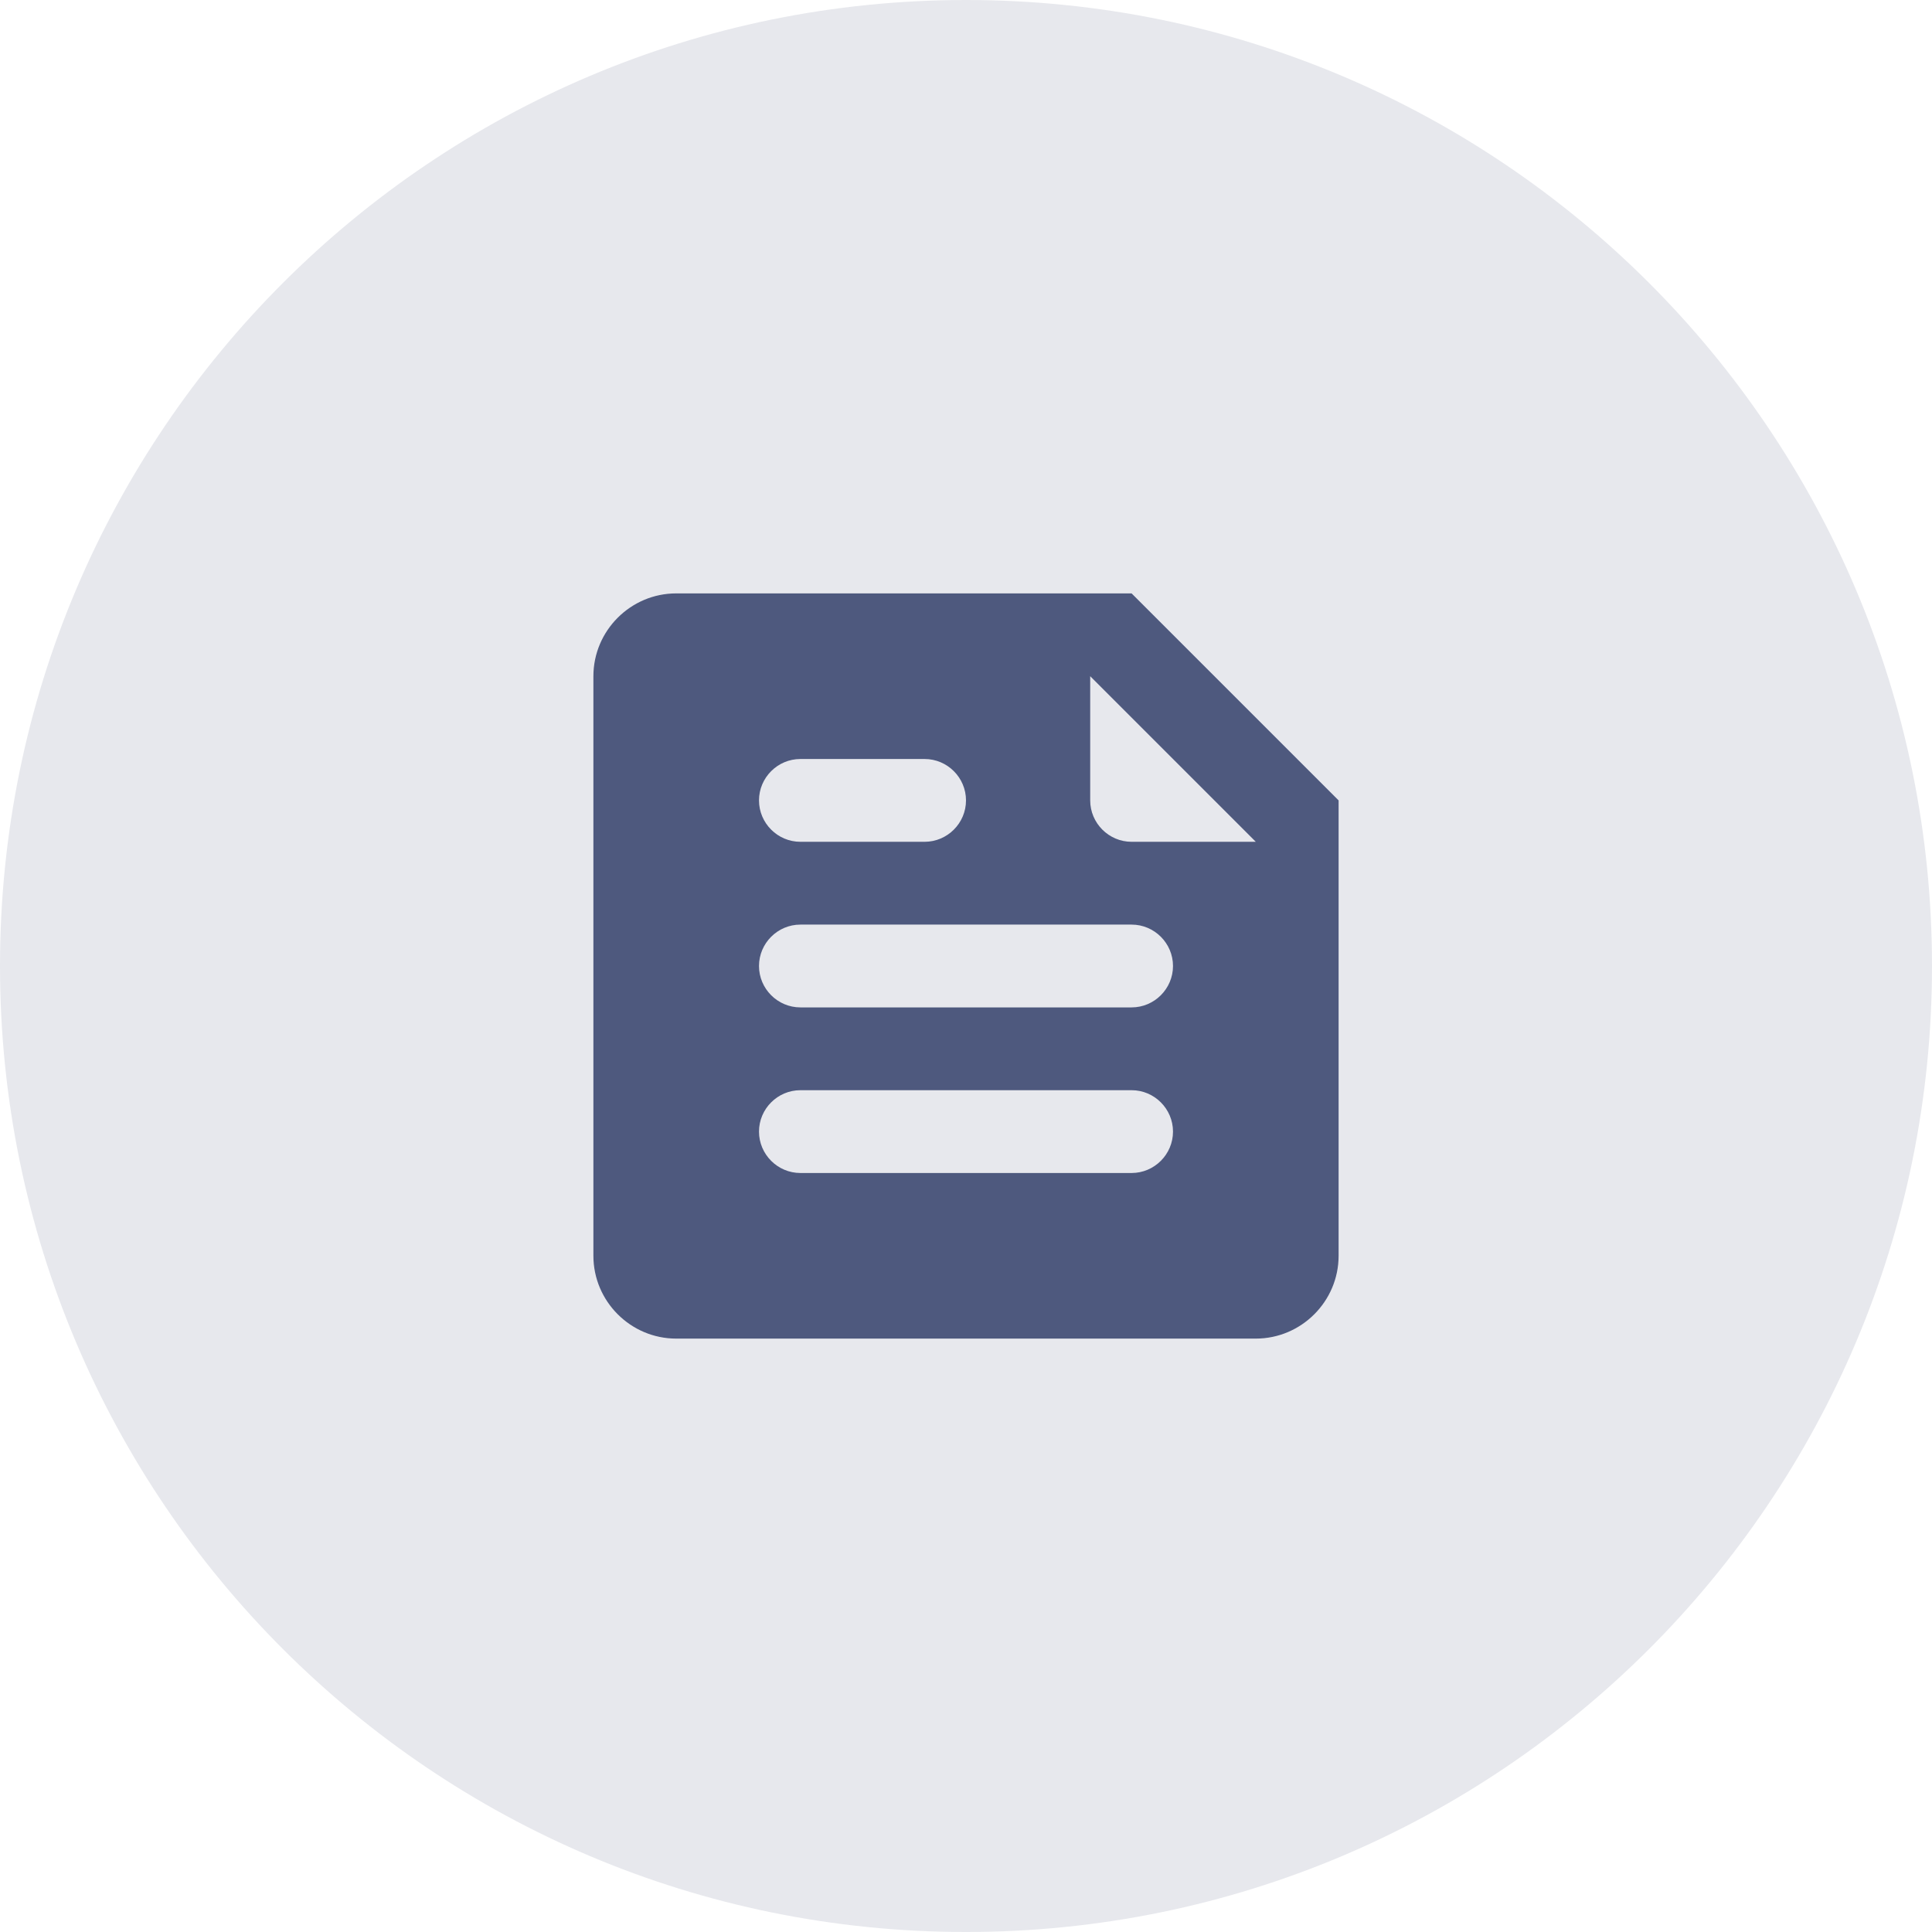<svg width="70" height="70" viewBox="0 0 70 70" fill="none" xmlns="http://www.w3.org/2000/svg">
<path d="M70 35C70 54.33 54.33 70 35 70C15.67 70 0 54.33 0 35C0 15.67 15.67 0 35 0C54.33 0 70 15.67 70 35Z" fill="#E7E8ED"/>
<path d="M41 21.5H24.5C22.85 21.5 21.5 22.85 21.5 24.5V45.5C21.5 47.15 22.85 48.5 24.5 48.5H45.5C47.15 48.5 48.5 47.15 48.5 45.5V29L41 21.5ZM29 27.5H33.5C34.325 27.5 35 28.175 35 29C35 29.825 34.325 30.5 33.5 30.5H29C28.175 30.5 27.5 29.825 27.5 29C27.5 28.175 28.175 27.5 29 27.5ZM41 42.5H29C28.175 42.5 27.5 41.825 27.5 41C27.5 40.175 28.175 39.5 29 39.5H41C41.825 39.5 42.5 40.175 42.5 41C42.5 41.825 41.825 42.5 41 42.5ZM41 36.5H29C28.175 36.5 27.5 35.825 27.5 35C27.5 34.175 28.175 33.5 29 33.5H41C41.825 33.5 42.5 34.175 42.5 35C42.5 35.825 41.825 36.5 41 36.5ZM39.5 29V24.5L45.5 30.5H41C40.175 30.5 39.5 29.825 39.5 29Z" fill="#4E597E"/>
</svg>
